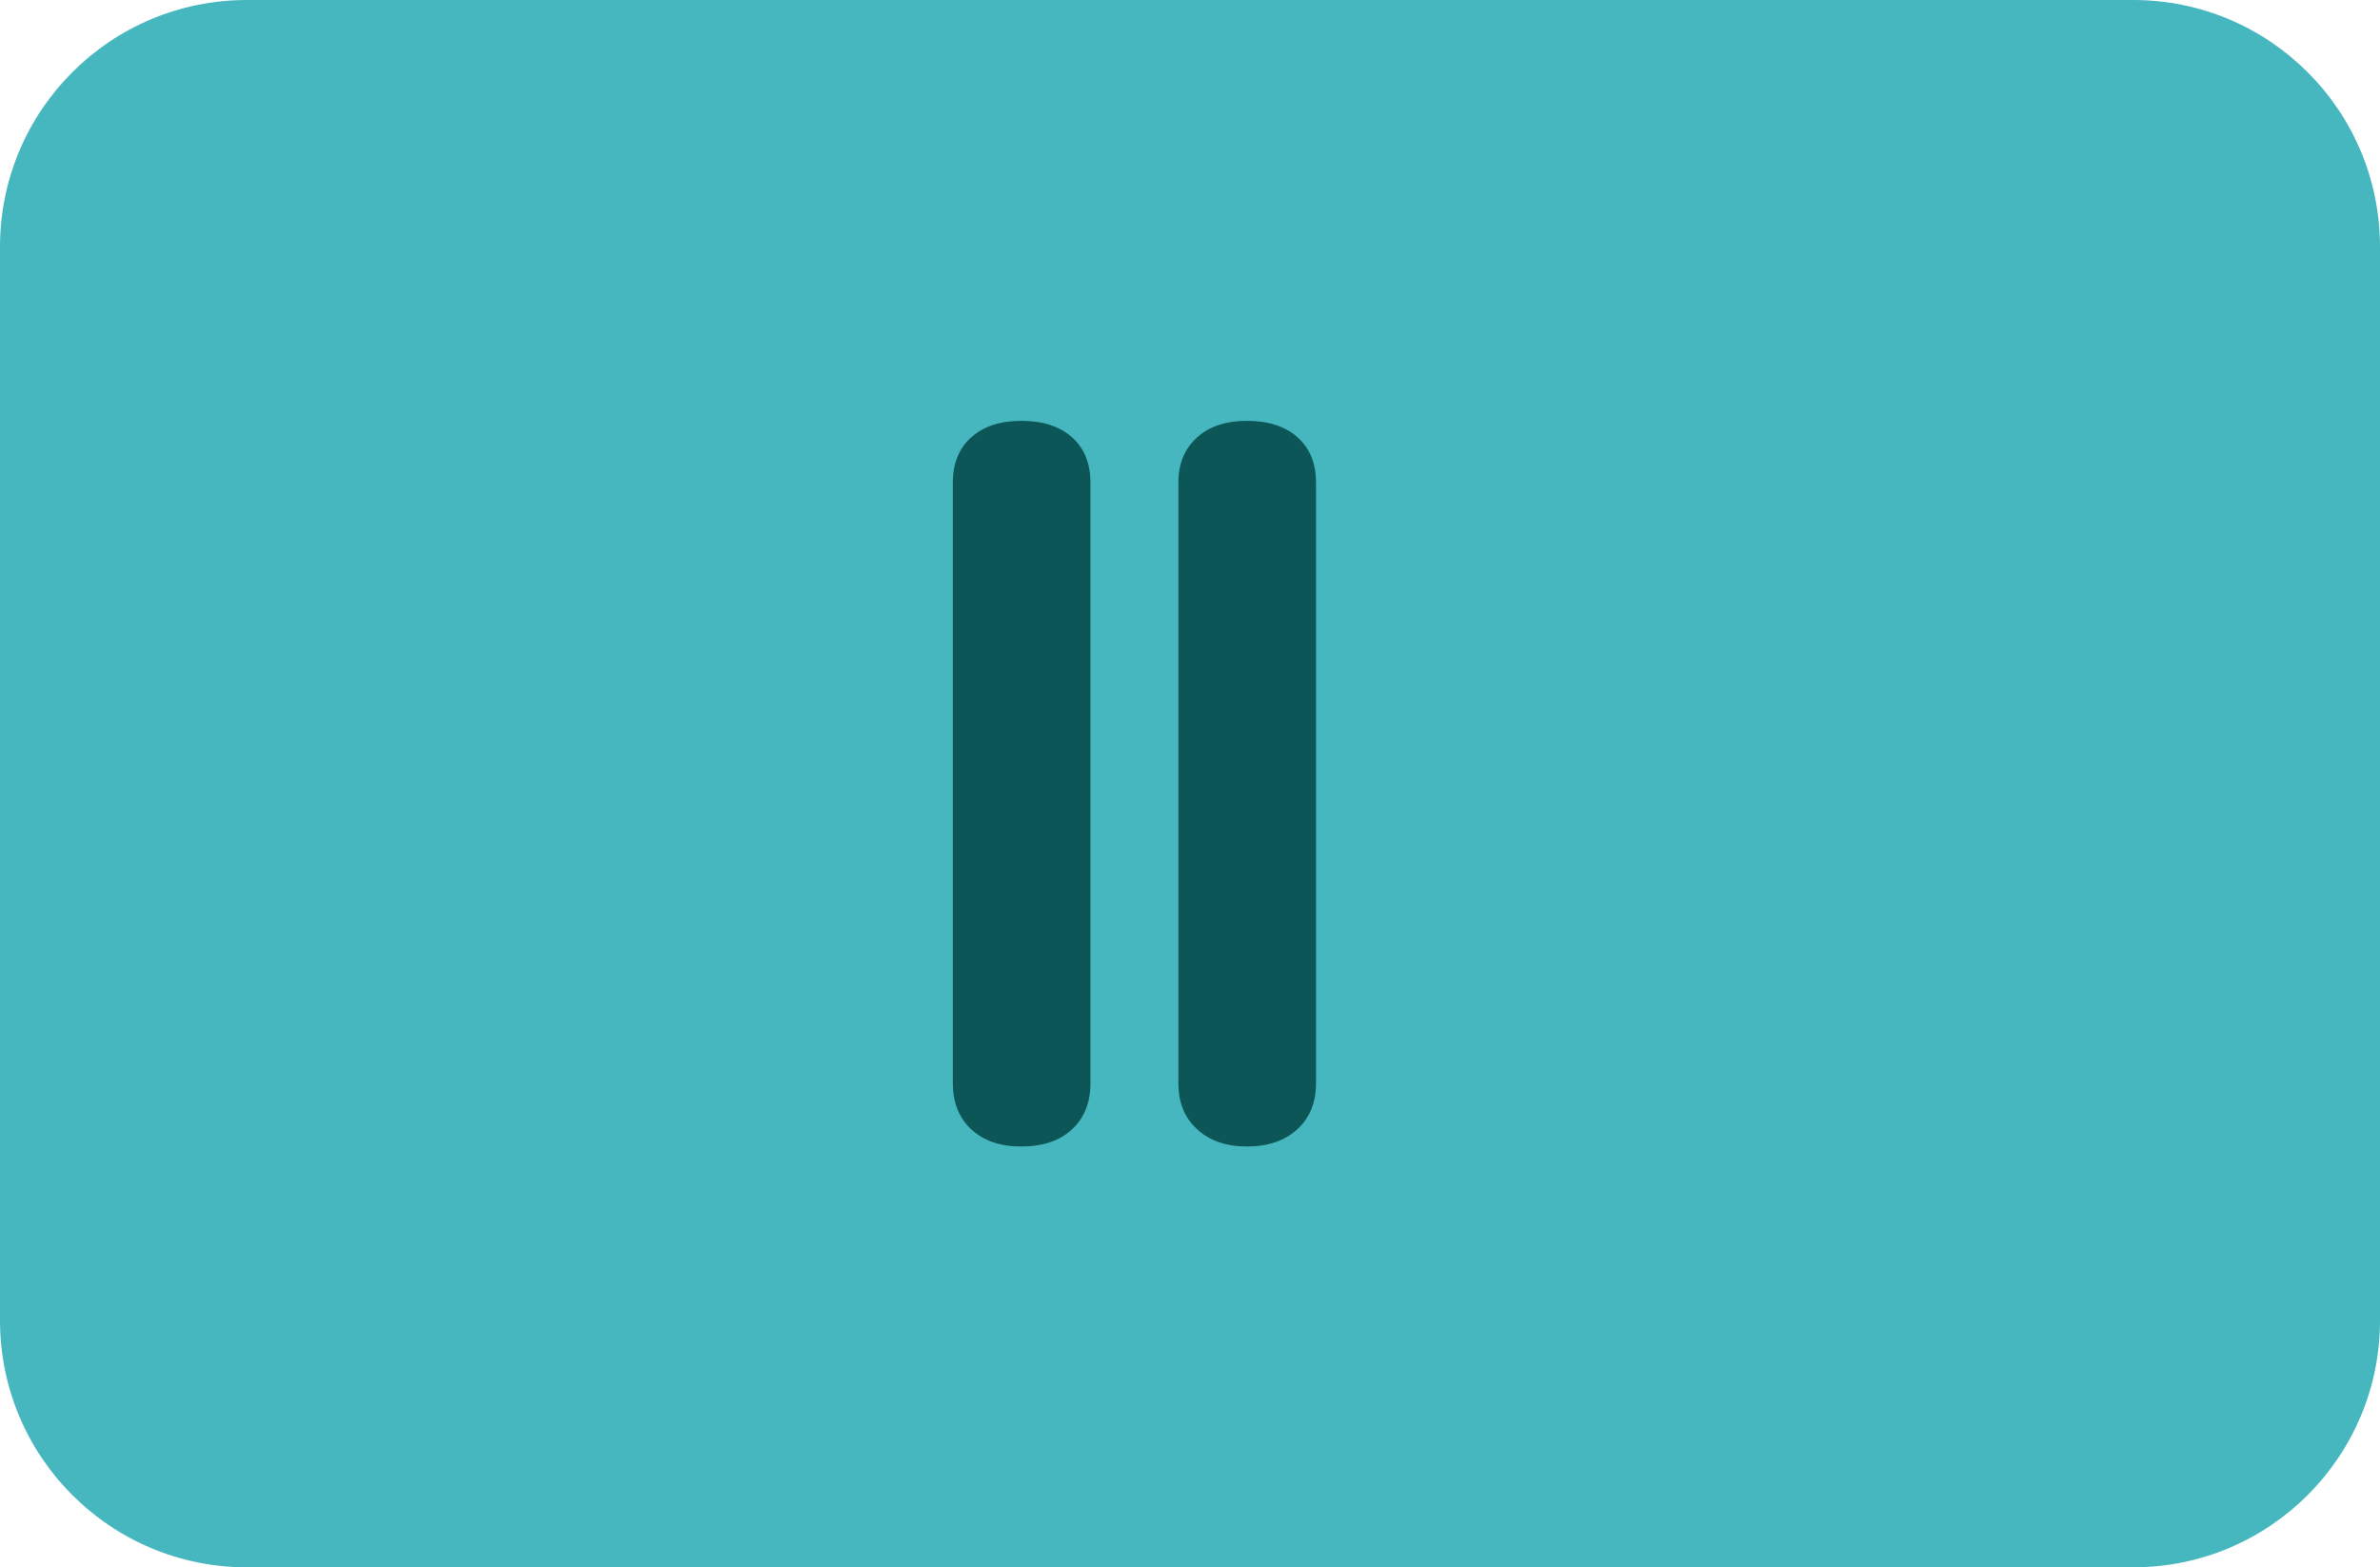 <?xml version="1.0" encoding="utf-8"?>
<!-- Generator: Adobe Illustrator 16.0.0, SVG Export Plug-In . SVG Version: 6.00 Build 0)  -->
<!DOCTYPE svg PUBLIC "-//W3C//DTD SVG 1.1//EN" "http://www.w3.org/Graphics/SVG/1.1/DTD/svg11.dtd">
<svg version="1.1" id="Layer_1" xmlns="http://www.w3.org/2000/svg" xmlns:xlink="http://www.w3.org/1999/xlink" x="0px" y="0px"
	 width="82px" height="54px" viewBox="0 0 82 54" enable-background="new 0 0 82 54" xml:space="preserve">
<g>
	<path fill="#46B7BE" d="M82,45.496C82,50.191,78.193,54,73.497,54H8.504C3.807,54,0,50.191,0,45.496V8.504C0,3.807,3.807,0,8.504,0
		h64.993C78.193,0,82,3.807,82,8.504V45.496z"/>
	<path fill="#0C5657" d="M32.829,37.327v-20.7c0-0.663,0.212-1.184,0.636-1.561c0.424-0.378,0.999-0.567,1.723-0.567
		c0.74,0,1.322,0.189,1.746,0.567c0.424,0.377,0.636,0.898,0.636,1.561v20.7c0,0.662-0.212,1.19-0.636,1.584s-1.006,0.59-1.746,0.59
		c-0.725,0-1.299-0.196-1.723-0.59C33.041,38.52,32.829,37.989,32.829,37.327z M40.6,37.327v-20.7c0-0.647,0.212-1.164,0.636-1.55
		c0.424-0.385,0.999-0.578,1.723-0.578c0.74,0,1.322,0.189,1.746,0.567c0.424,0.377,0.636,0.898,0.636,1.561v20.7
		c0,0.662-0.216,1.19-0.647,1.584s-1.01,0.59-1.733,0.59c-0.709,0-1.28-0.196-1.712-0.59C40.816,38.52,40.6,37.989,40.6,37.327z"/>
</g>
</svg>
